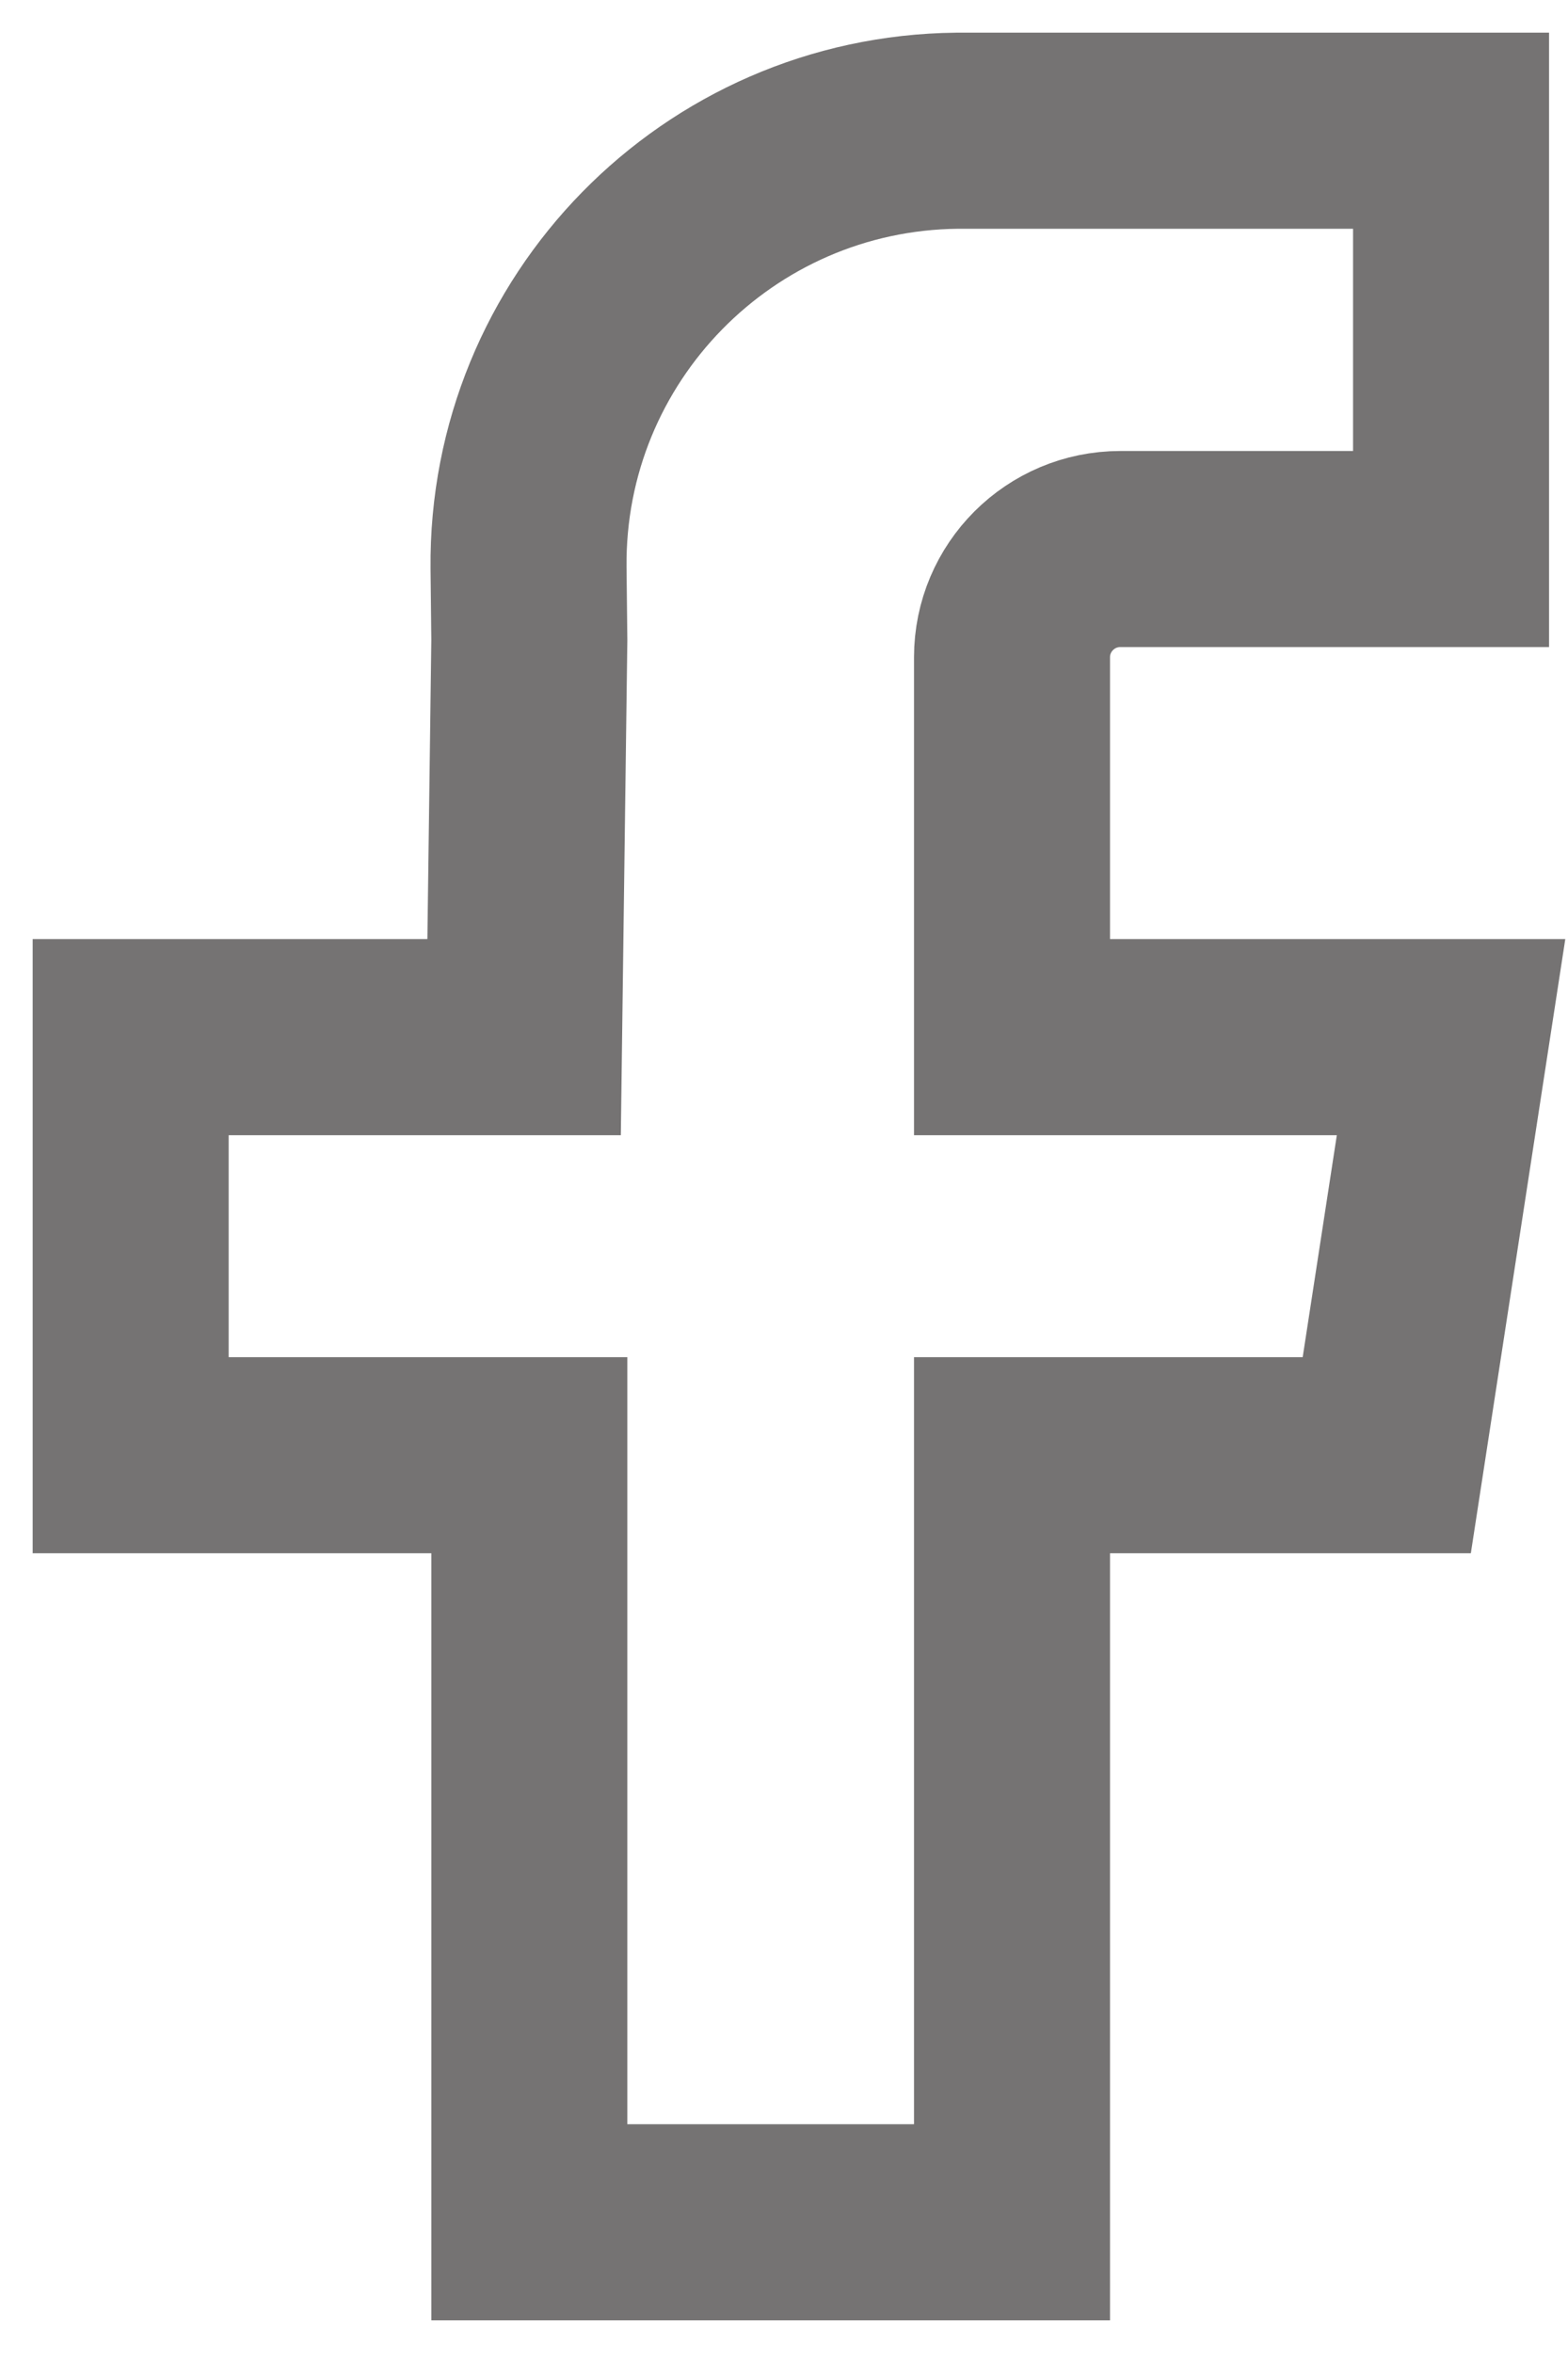 <svg width="12" height="18" viewBox="0 0 12 18" fill="none" xmlns="http://www.w3.org/2000/svg">
<path d="M11.105 4.2H9.105H8.574C8.116 4.2 7.745 4.571 7.745 5.028V7.934H11.105L10.613 11.132H7.745V17H4.051V11.132H1V7.934H4.011L4.051 4.897L4.045 4.346C4.026 2.517 5.495 1.019 7.324 1C7.335 1 7.346 1 7.357 1H11.105V4.2Z" stroke="#757373" stroke-width="1.5"/>
</svg>

